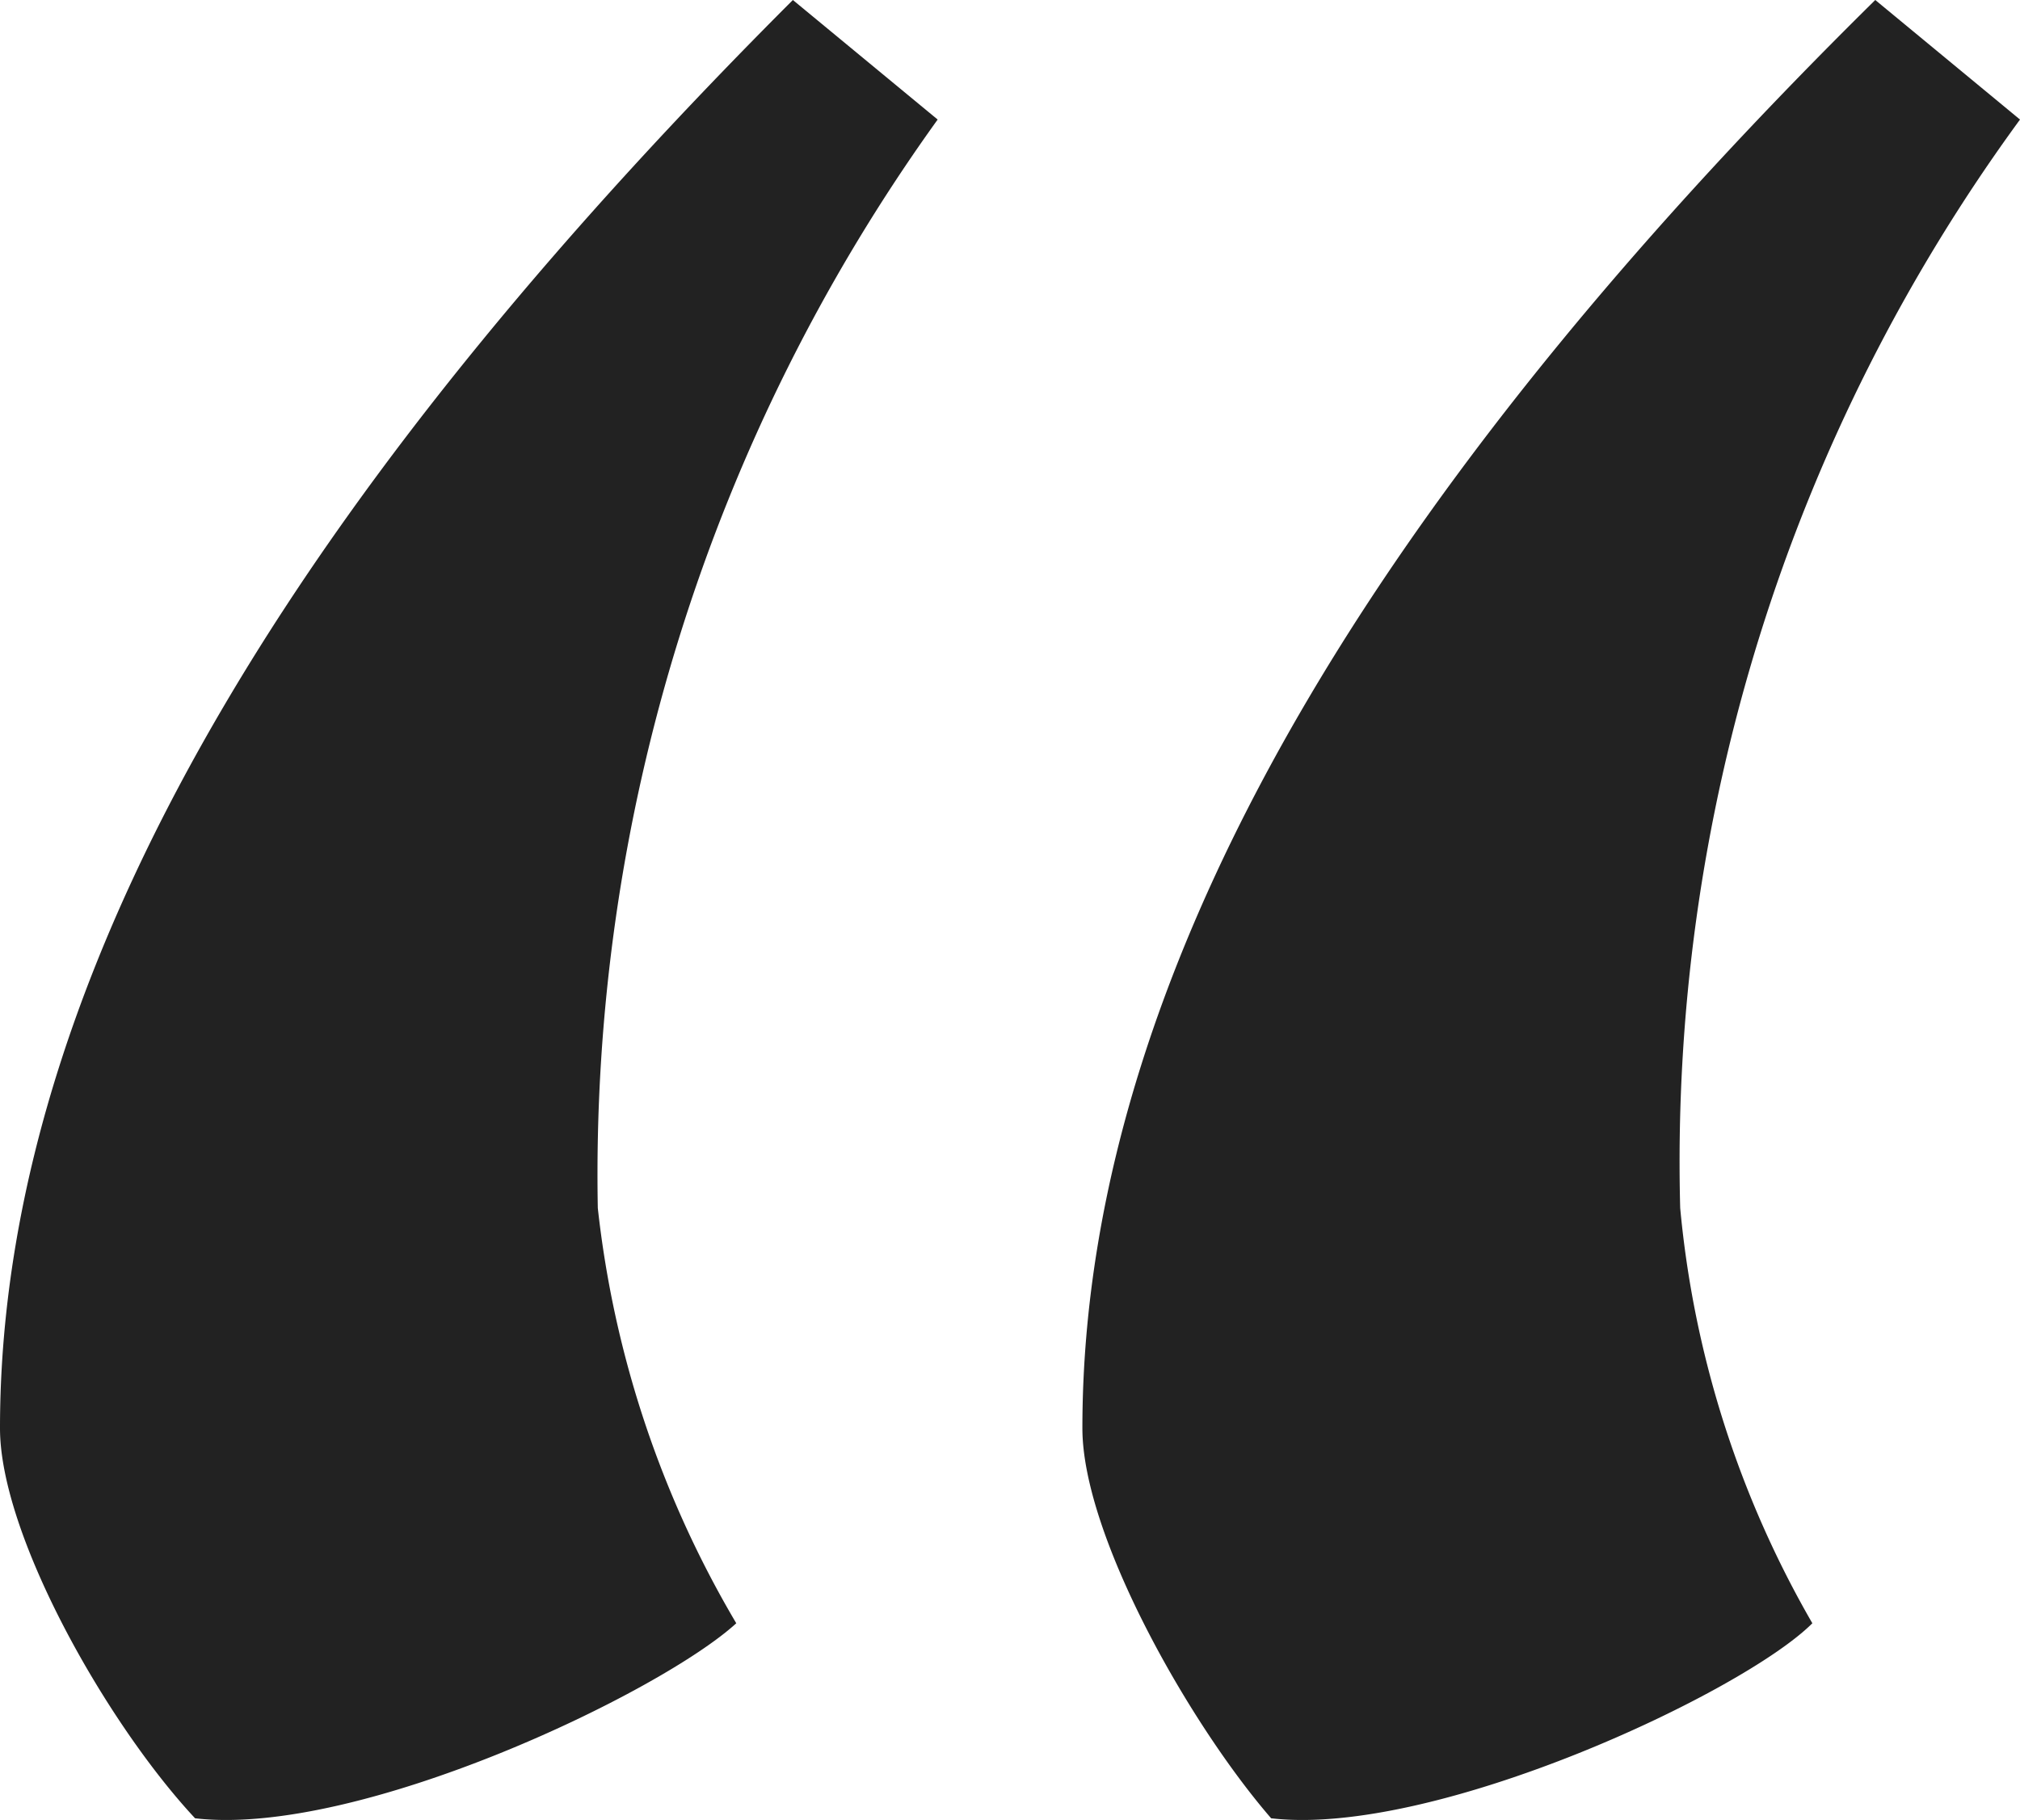 <svg xmlns="http://www.w3.org/2000/svg" width="37.754" height="34.022" viewBox="0 0 37.754 34.022"><path fill="#222" d="M17.525 2.235 14.819 0C6.468 8.351 0 17.524 0 26.7c0 2 2 5.528 3.646 7.292 3.058.353 8.7-2.352 10.115-3.646a19.412 19.412 0 0 1-2.588-7.763 33.77 33.77 0 0 1 6.352-20.348Zm20.229 0L35.049 0C26.581 8.351 20.23 17.524 20.23 26.7c0 2 2 5.528 3.528 7.292 3.058.353 8.821-2.352 10.115-3.646a19.025 19.025 0 0 1-2.47-7.763 33 33 0 0 1 6.351-20.348Z"/></svg>